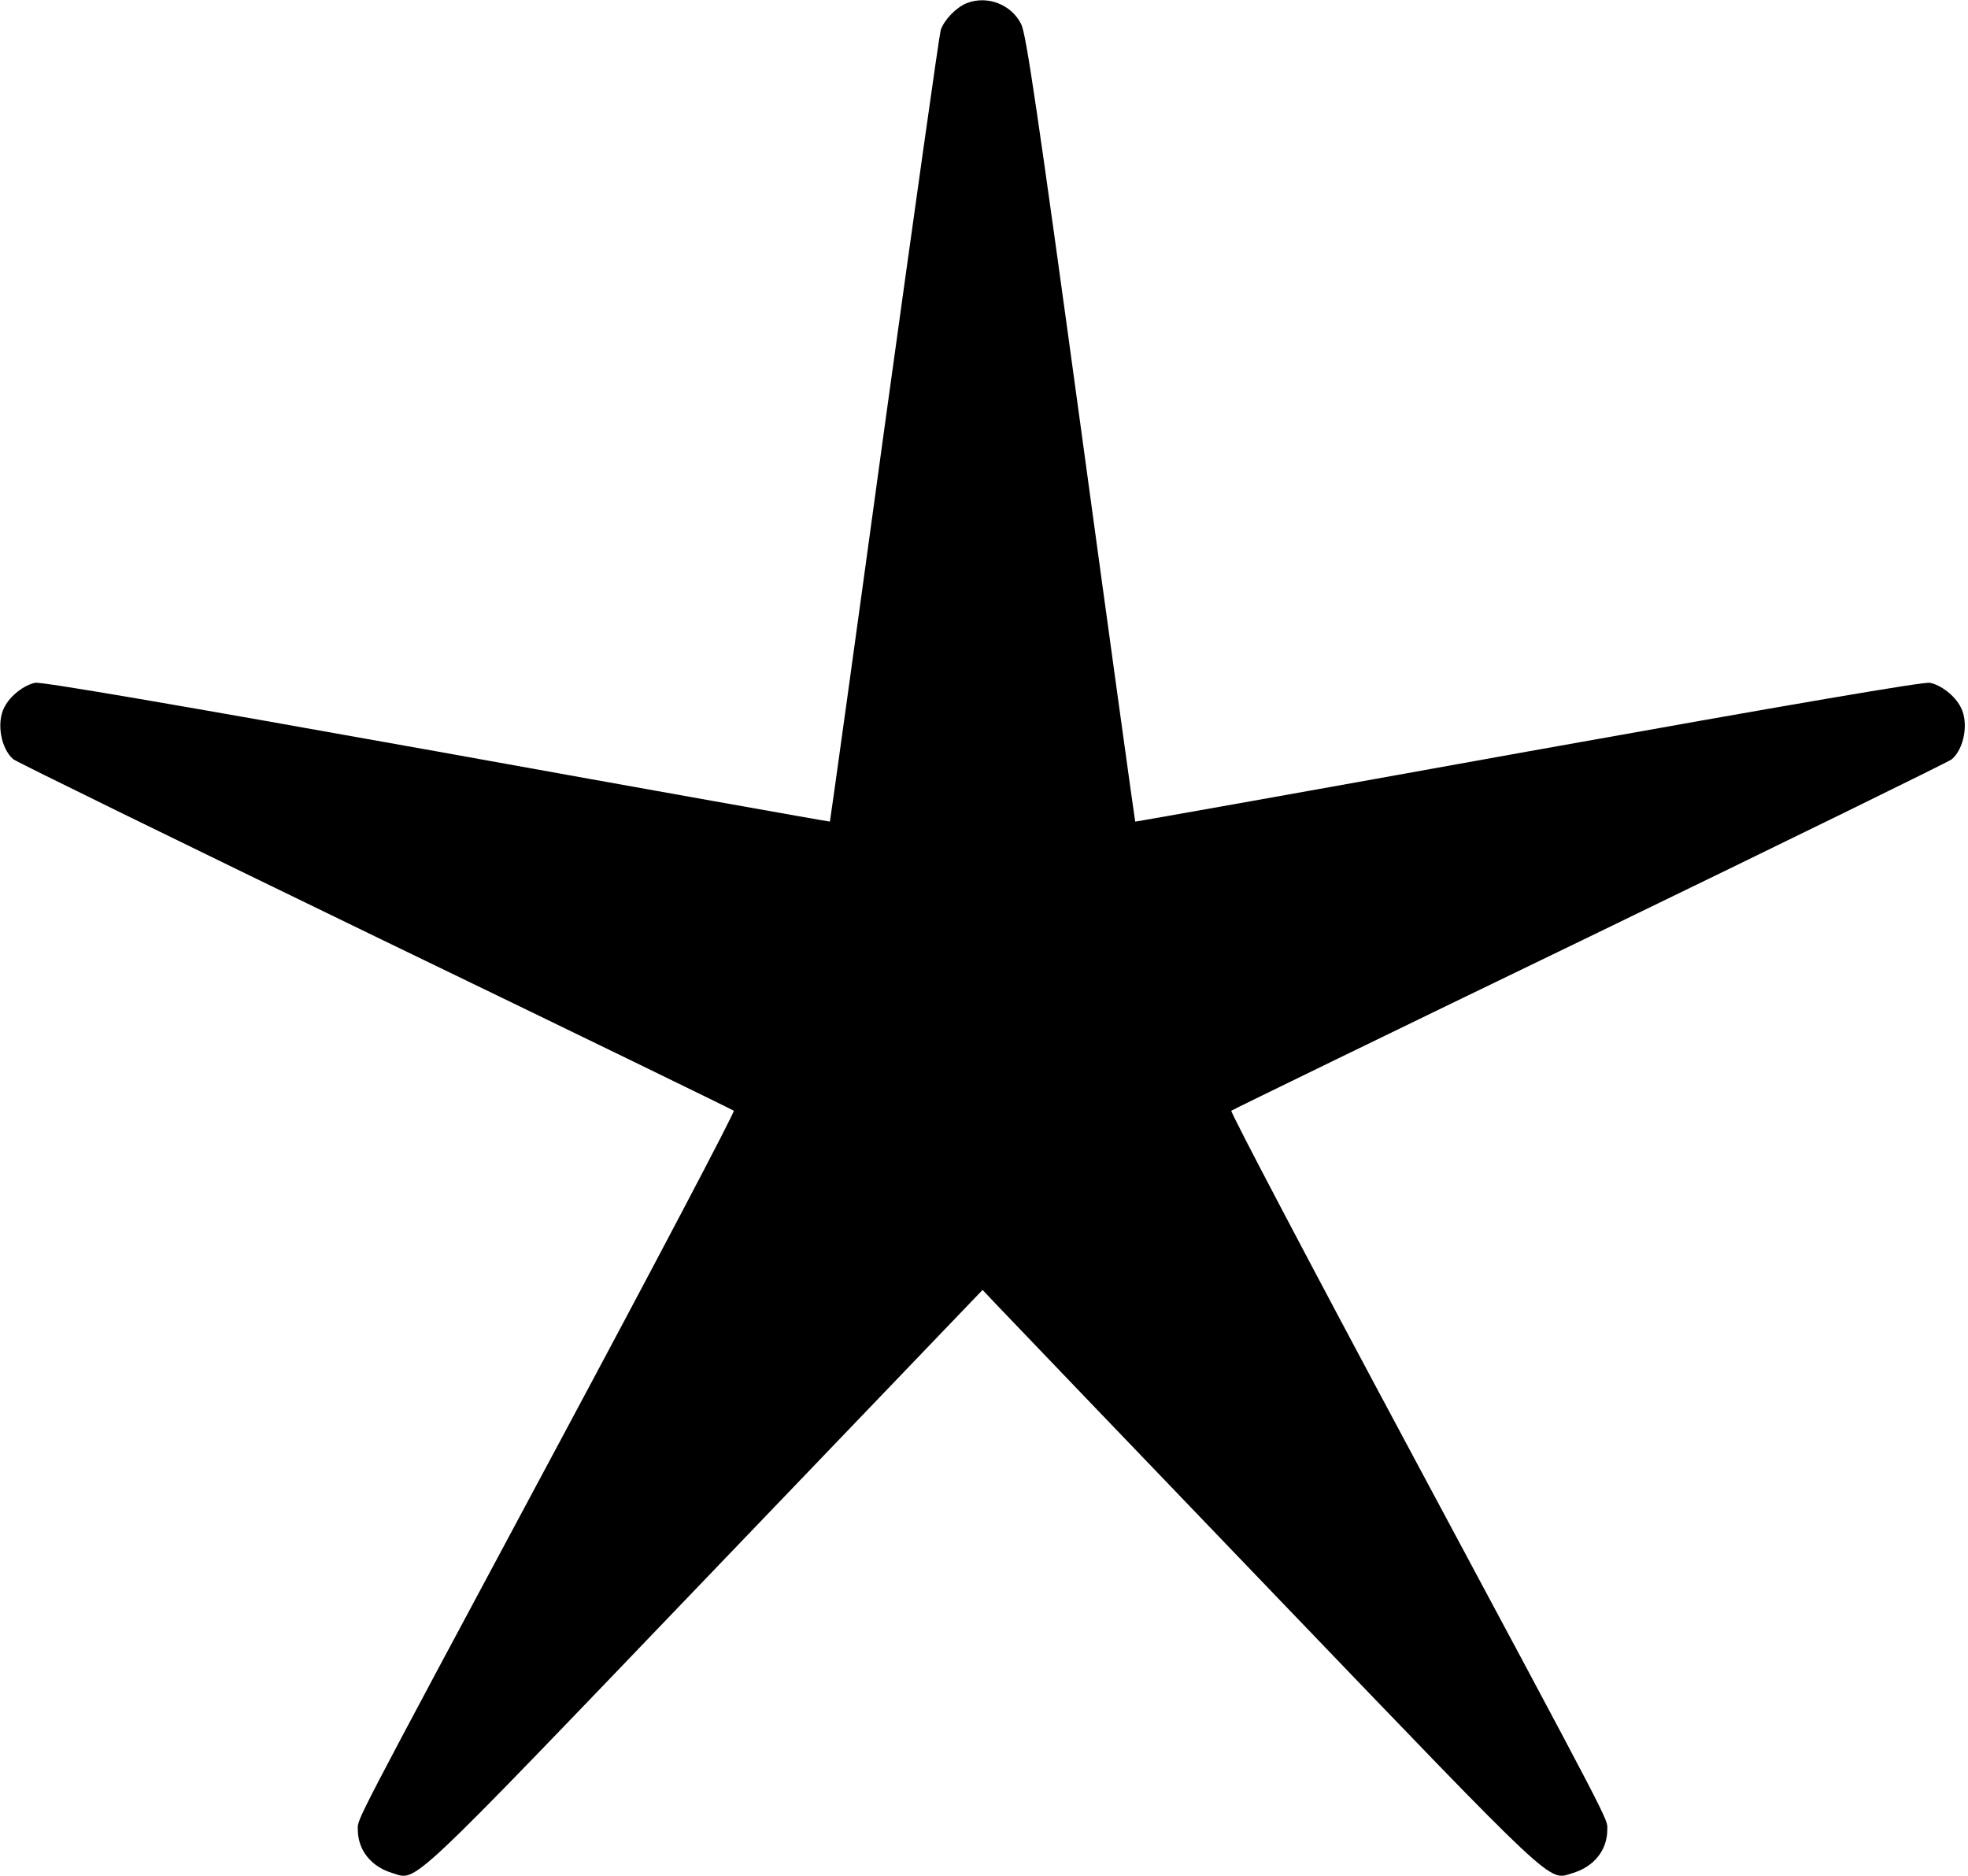 <?xml version="1.0" standalone="no"?>
<!DOCTYPE svg PUBLIC "-//W3C//DTD SVG 20010904//EN"
 "http://www.w3.org/TR/2001/REC-SVG-20010904/DTD/svg10.dtd">
<svg version="1.0" xmlns="http://www.w3.org/2000/svg"
 width="682pt" height="650pt" viewBox="0 0 682 650"
 preserveAspectRatio="xMidYMid meet">
<g transform="translate(0,650) scale(0.1,-0.1)"
fill="#000000" stroke="none">
<path d="M3350 6489 c-37 -15 -78 -58 -90 -93 -5 -17 -93 -641 -196 -1386
-102 -745 -187 -1356 -188 -1357 -1 -1 -613 108 -1361 243 -915 164 -1371 242
-1393 238 -39 -8 -87 -45 -107 -85 -28 -53 -12 -143 31 -180 11 -9 575 -285
1254 -614 679 -328 1238 -600 1243 -604 4 -4 -272 -529 -614 -1167 -719 -1342
-689 -1284 -689 -1324 0 -71 46 -129 121 -151 85 -26 40 -69 1086 1022 l958
999 55 -58 c30 -32 462 -482 959 -1000 985 -1026 945 -989 1030 -963 75 22
121 80 121 151 0 40 30 -18 -689 1324 -342 638 -618 1163 -614 1167 5 4 564
276 1243 604 679 329 1243 605 1254 614 43 37 59 127 31 180 -20 40 -68 77
-107 85 -22 4 -478 -74 -1393 -238 -748 -135 -1360 -244 -1361 -243 -1 1 -86
614 -188 1362 -150 1095 -190 1368 -207 1401 -34 69 -118 101 -189 73z"/>
</g>
</svg>
